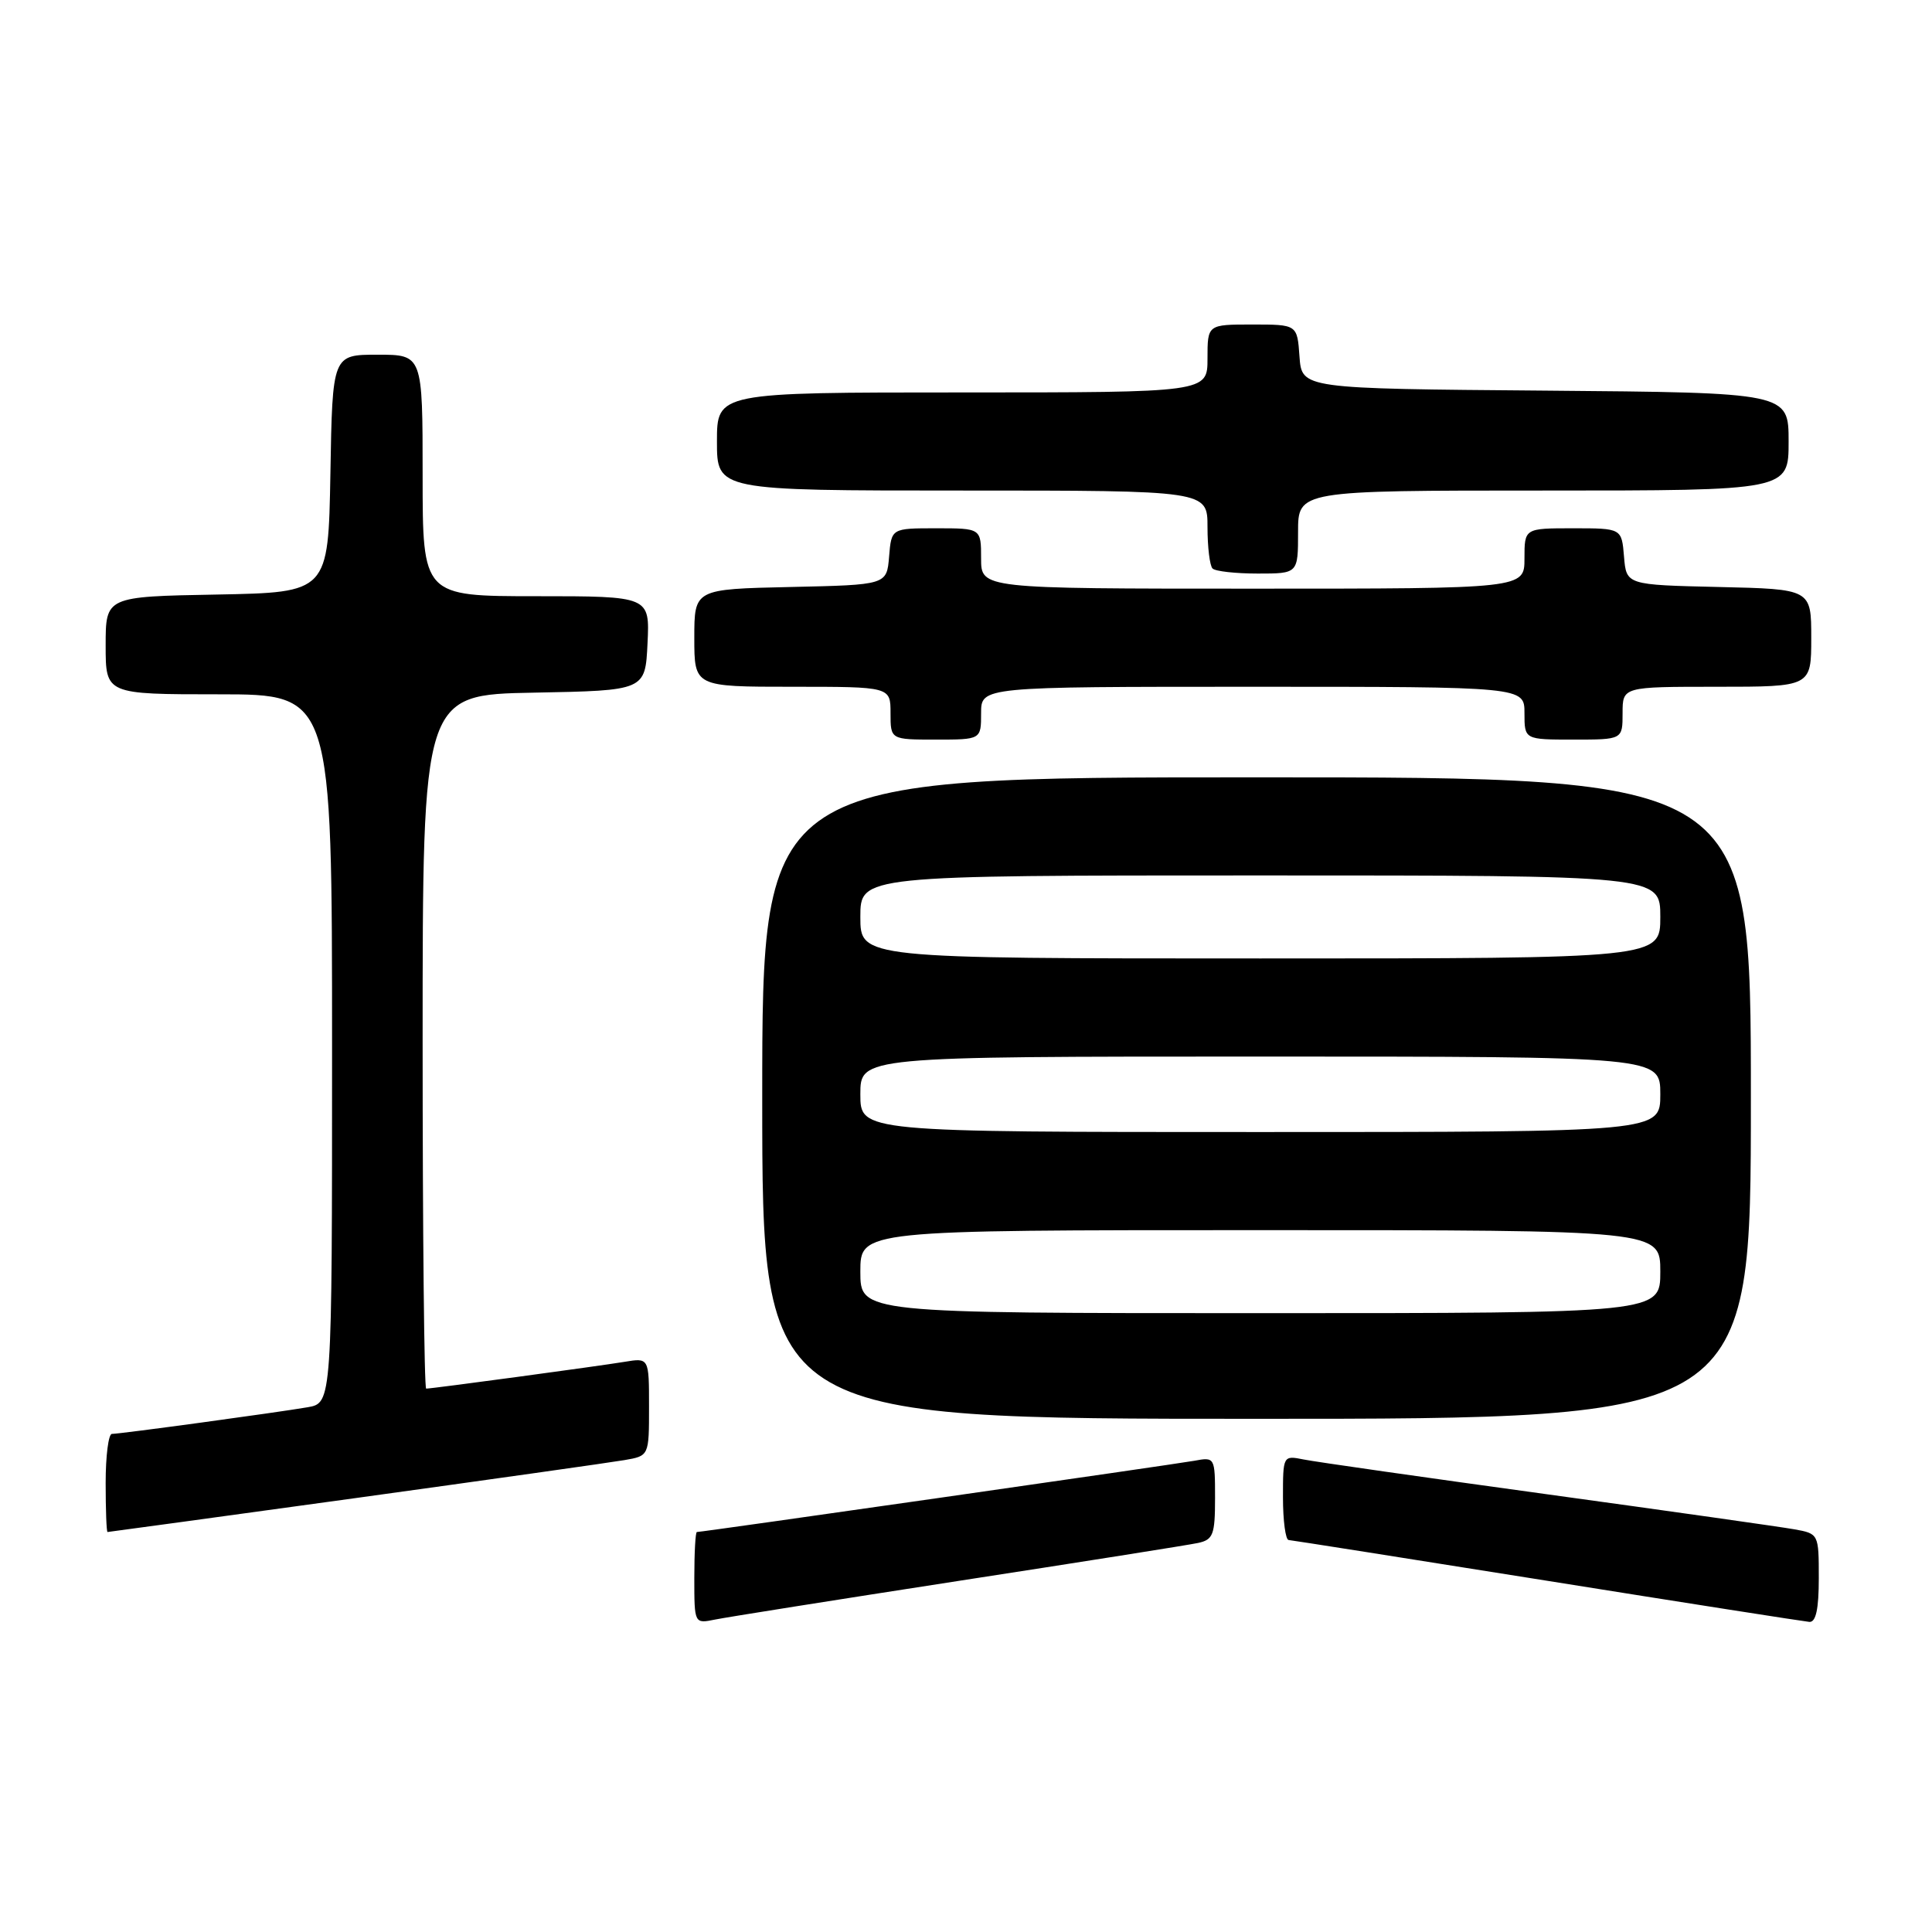 <?xml version="1.0" encoding="UTF-8" standalone="no"?>
<!DOCTYPE svg PUBLIC "-//W3C//DTD SVG 1.1//EN" "http://www.w3.org/Graphics/SVG/1.1/DTD/svg11.dtd" >
<svg xmlns="http://www.w3.org/2000/svg" xmlns:xlink="http://www.w3.org/1999/xlink" version="1.1" viewBox="0 0 256 256">
 <g >
 <path fill="currentColor"
d=" M 127.00 209.48 C 143.22 206.98 157.51 204.72 158.75 204.45 C 160.75 204.02 161.00 203.35 161.00 198.51 C 161.00 193.10 160.98 193.05 158.25 193.56 C 155.67 194.03 93.07 203.00 92.34 203.00 C 92.15 203.00 92.00 205.74 92.00 209.08 C 92.00 215.16 92.00 215.16 94.75 214.60 C 96.26 214.29 110.78 211.99 127.00 209.48 Z  M 241.00 209.11 C 241.00 203.25 240.98 203.22 237.75 202.64 C 235.96 202.32 221.22 200.23 205.00 198.00 C 188.78 195.77 174.26 193.70 172.75 193.39 C 170.01 192.84 170.00 192.87 170.00 198.42 C 170.00 201.49 170.34 204.03 170.75 204.06 C 171.16 204.09 186.57 206.52 205.00 209.46 C 223.43 212.41 239.06 214.85 239.75 214.91 C 240.62 214.97 241.00 213.21 241.00 209.11 Z  M 47.00 198.52 C 64.88 196.05 80.96 193.78 82.75 193.47 C 86.00 192.91 86.00 192.91 86.00 186.41 C 86.00 179.91 86.00 179.91 82.75 180.45 C 79.31 181.02 57.26 184.00 56.47 184.00 C 56.21 184.00 56.00 163.31 56.00 138.03 C 56.00 92.05 56.00 92.05 70.75 91.78 C 85.50 91.50 85.50 91.50 85.80 85.25 C 86.10 79.00 86.10 79.00 71.05 79.00 C 56.00 79.00 56.00 79.00 56.00 63.00 C 56.00 47.00 56.00 47.00 50.03 47.00 C 44.05 47.00 44.05 47.00 43.78 62.75 C 43.50 78.50 43.50 78.50 28.75 78.78 C 14.00 79.05 14.00 79.05 14.00 85.53 C 14.00 92.00 14.00 92.00 29.00 92.00 C 44.00 92.00 44.00 92.00 44.00 138.95 C 44.00 185.91 44.00 185.91 40.75 186.47 C 36.62 187.18 15.92 190.00 14.83 190.00 C 14.37 190.00 14.00 192.93 14.00 196.50 C 14.00 200.07 14.11 203.00 14.25 203.00 C 14.39 203.00 29.12 200.98 47.00 198.52 Z  M 232.00 145.50 C 232.00 103.00 232.00 103.00 166.50 103.00 C 101.00 103.00 101.00 103.00 101.00 145.50 C 101.00 188.00 101.00 188.00 166.50 188.00 C 232.00 188.00 232.00 188.00 232.00 145.50 Z  M 130.00 94.50 C 130.00 91.00 130.00 91.00 166.00 91.00 C 202.00 91.00 202.00 91.00 202.00 94.50 C 202.00 98.00 202.00 98.00 208.50 98.00 C 215.00 98.00 215.00 98.00 215.00 94.50 C 215.00 91.00 215.00 91.00 227.50 91.00 C 240.00 91.00 240.00 91.00 240.00 84.53 C 240.00 78.06 240.00 78.06 227.75 77.78 C 215.50 77.50 215.50 77.50 215.19 73.75 C 214.88 70.00 214.88 70.00 208.44 70.00 C 202.00 70.00 202.00 70.00 202.00 74.00 C 202.00 78.00 202.00 78.00 166.00 78.00 C 130.00 78.00 130.00 78.00 130.00 74.00 C 130.00 70.00 130.00 70.00 124.06 70.00 C 118.12 70.00 118.12 70.00 117.81 73.75 C 117.50 77.50 117.50 77.50 104.75 77.78 C 92.00 78.06 92.00 78.06 92.00 84.53 C 92.00 91.00 92.00 91.00 105.00 91.00 C 118.00 91.00 118.00 91.00 118.00 94.50 C 118.00 98.00 118.00 98.00 124.00 98.00 C 130.00 98.00 130.00 98.00 130.00 94.50 Z  M 172.00 70.50 C 172.00 65.00 172.00 65.00 204.50 65.00 C 237.00 65.00 237.00 65.00 237.00 58.51 C 237.00 52.03 237.00 52.03 204.75 51.76 C 172.50 51.50 172.50 51.50 172.19 47.25 C 171.89 43.00 171.89 43.00 165.94 43.00 C 160.00 43.00 160.00 43.00 160.00 47.50 C 160.00 52.00 160.00 52.00 127.50 52.00 C 95.00 52.00 95.00 52.00 95.00 58.50 C 95.00 65.00 95.00 65.00 127.50 65.00 C 160.00 65.00 160.00 65.00 160.00 69.83 C 160.00 72.49 160.30 74.97 160.67 75.33 C 161.03 75.70 163.73 76.00 166.67 76.00 C 172.00 76.00 172.00 76.00 172.00 70.50 Z  M 114.00 168.50 C 114.00 163.00 114.00 163.00 167.00 163.00 C 220.00 163.00 220.00 163.00 220.00 168.50 C 220.00 174.00 220.00 174.00 167.00 174.00 C 114.00 174.00 114.00 174.00 114.00 168.50 Z  M 114.00 145.00 C 114.00 140.00 114.00 140.00 167.00 140.00 C 220.00 140.00 220.00 140.00 220.00 145.00 C 220.00 150.00 220.00 150.00 167.00 150.00 C 114.00 150.00 114.00 150.00 114.00 145.00 Z  M 114.00 121.50 C 114.00 116.00 114.00 116.00 167.00 116.00 C 220.00 116.00 220.00 116.00 220.00 121.50 C 220.00 127.00 220.00 127.00 167.00 127.00 C 114.00 127.00 114.00 127.00 114.00 121.50 Z "/>
</g>
</svg>